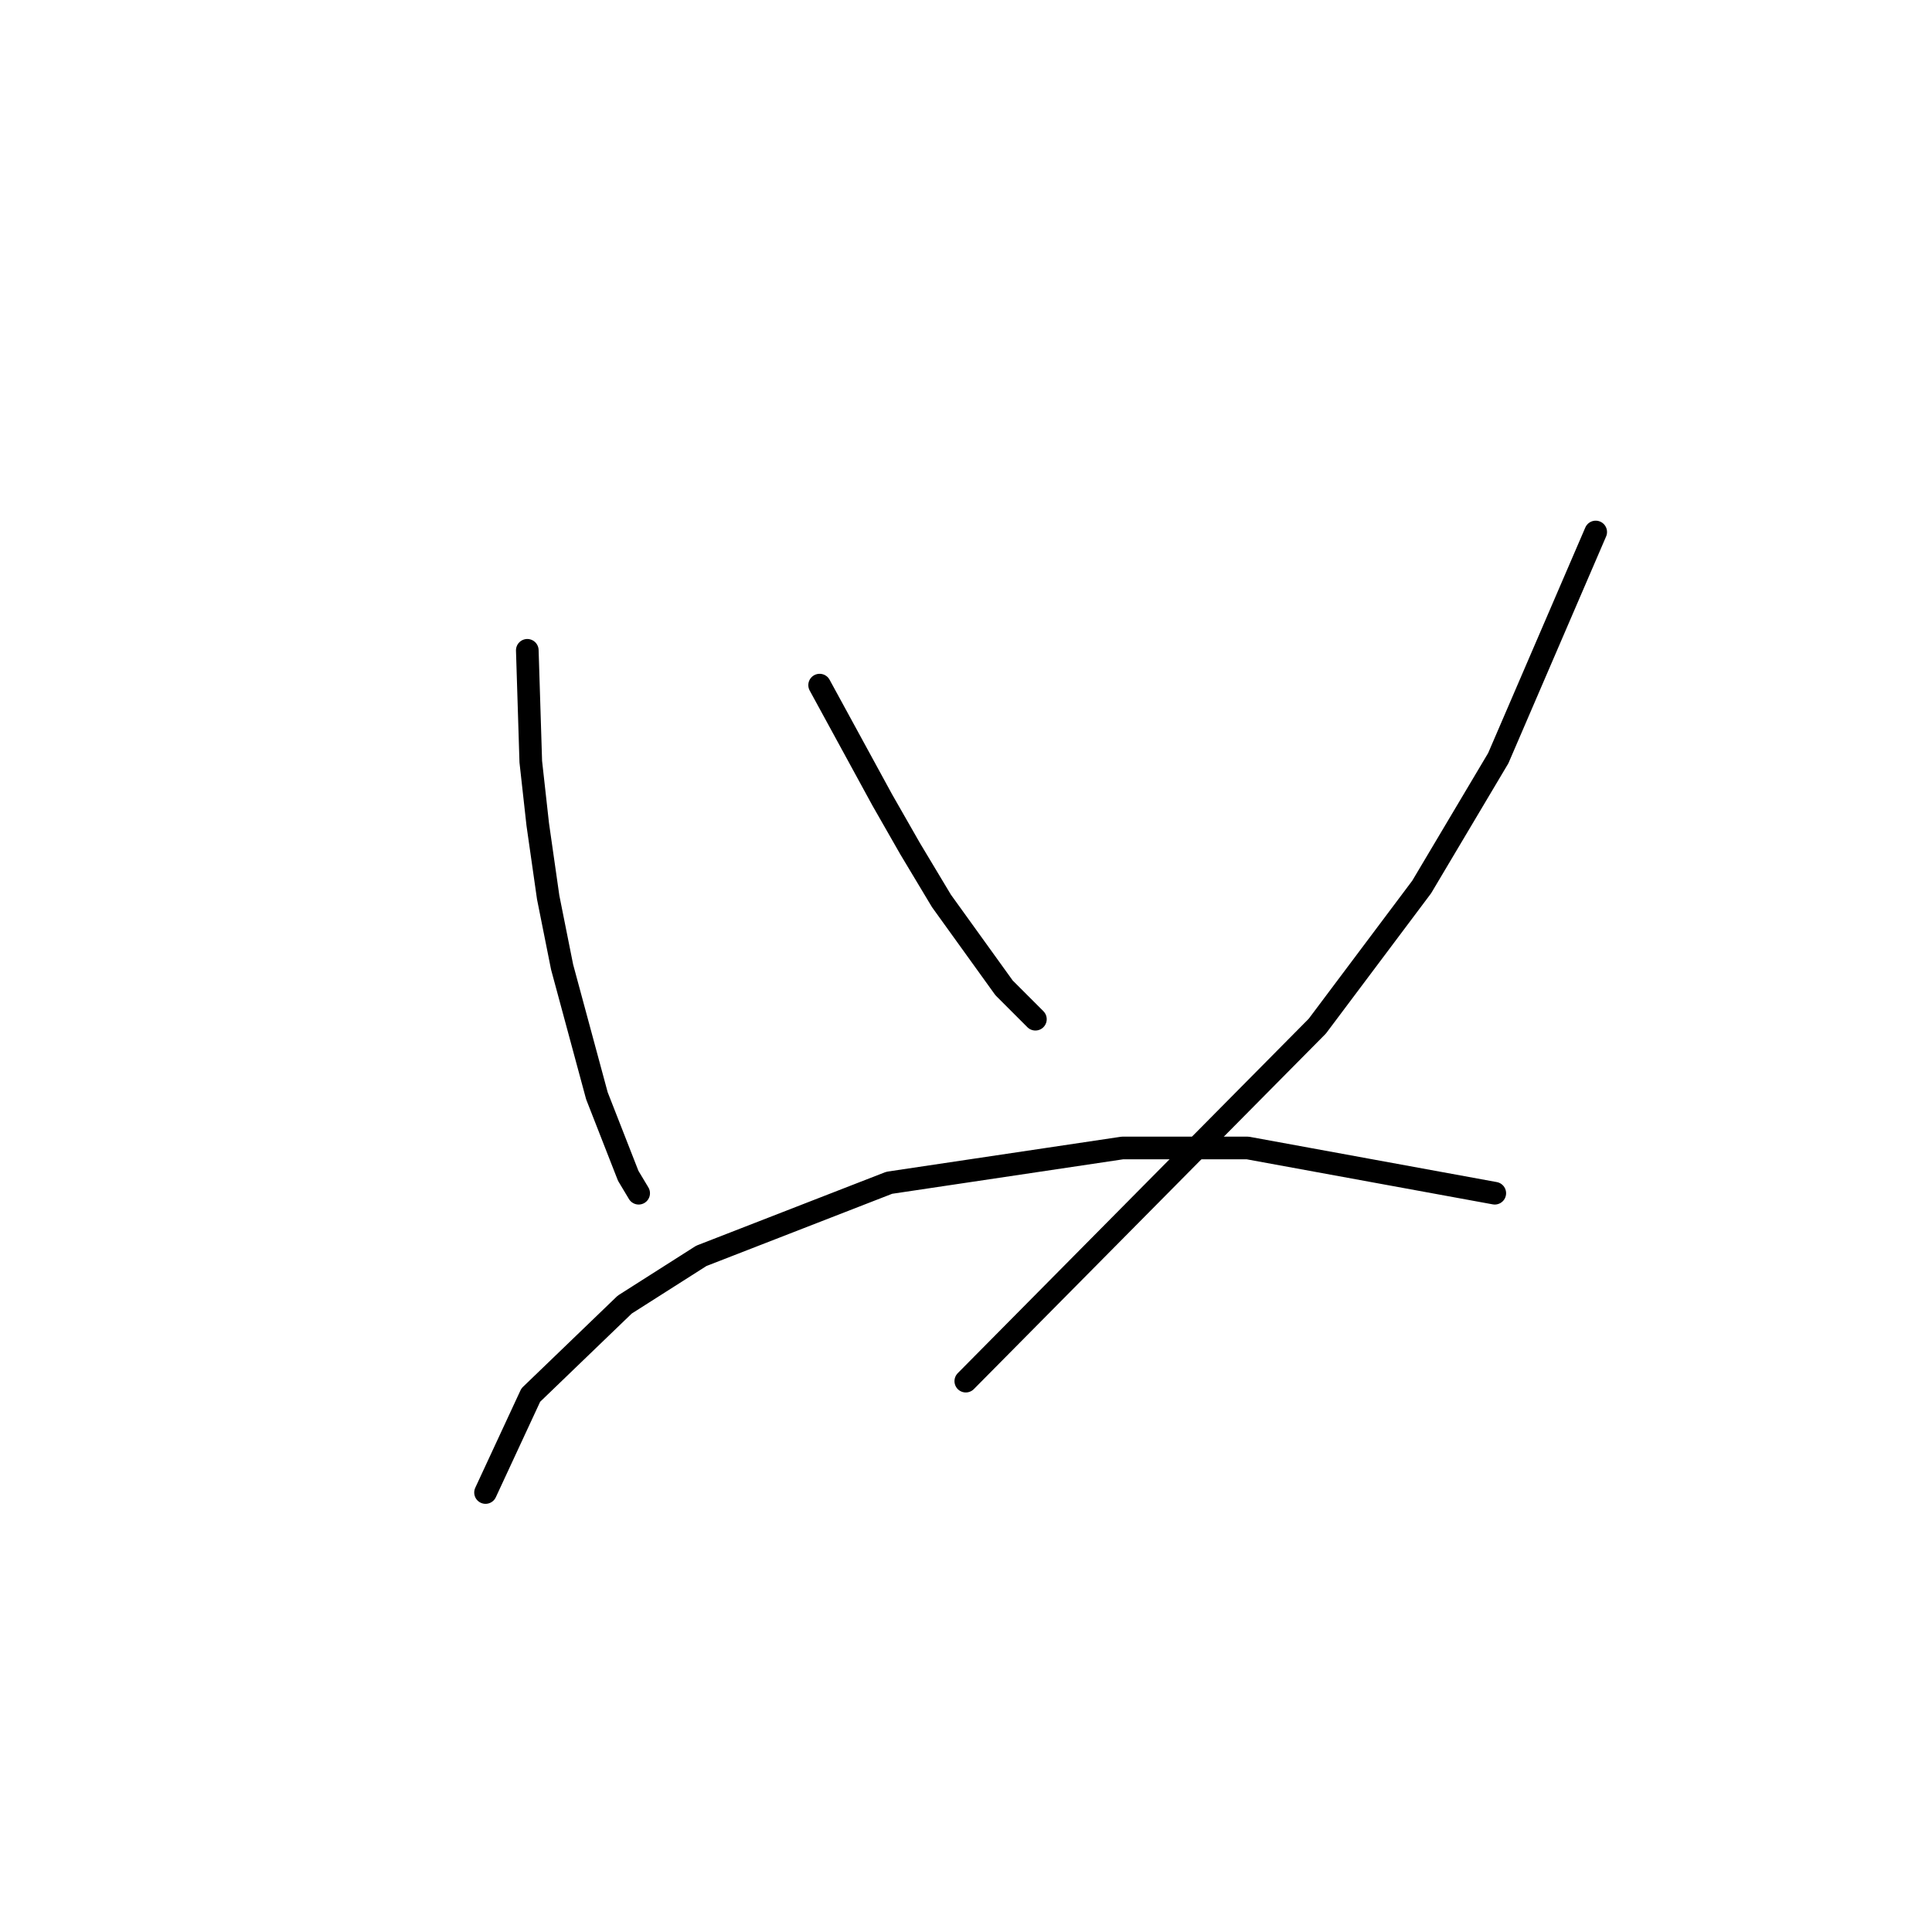 <?xml version="1.0" standalone="no"?>
    <svg width="256" height="256" xmlns="http://www.w3.org/2000/svg" version="1.1">
    <polyline stroke="black" stroke-width="3" stroke-linecap="round" fill="transparent" stroke-linejoin="round" points="69.87 86.17 70.331 100.927 71.253 109.227 72.637 118.911 74.481 128.134 79.093 145.196 83.243 155.802 84.626 158.108 84.626 158.108 " />
        <polyline stroke="black" stroke-width="3" stroke-linecap="round" fill="transparent" stroke-linejoin="round" points="108.605 90.782 116.906 105.999 120.595 112.455 124.745 119.372 133.046 130.901 137.196 135.051 137.196 135.051 " />
        <polyline stroke="black" stroke-width="3" stroke-linecap="round" fill="transparent" stroke-linejoin="round" points="211.439 70.492 198.527 100.466 188.382 117.528 174.548 135.973 127.973 183.009 127.973 183.009 " />
        <polyline stroke="black" stroke-width="3" stroke-linecap="round" fill="transparent" stroke-linejoin="round" points="64.336 197.766 70.331 184.854 82.782 172.864 92.927 166.408 117.828 156.724 148.724 152.113 165.325 152.113 198.066 158.108 198.066 158.108 " />
        </svg>